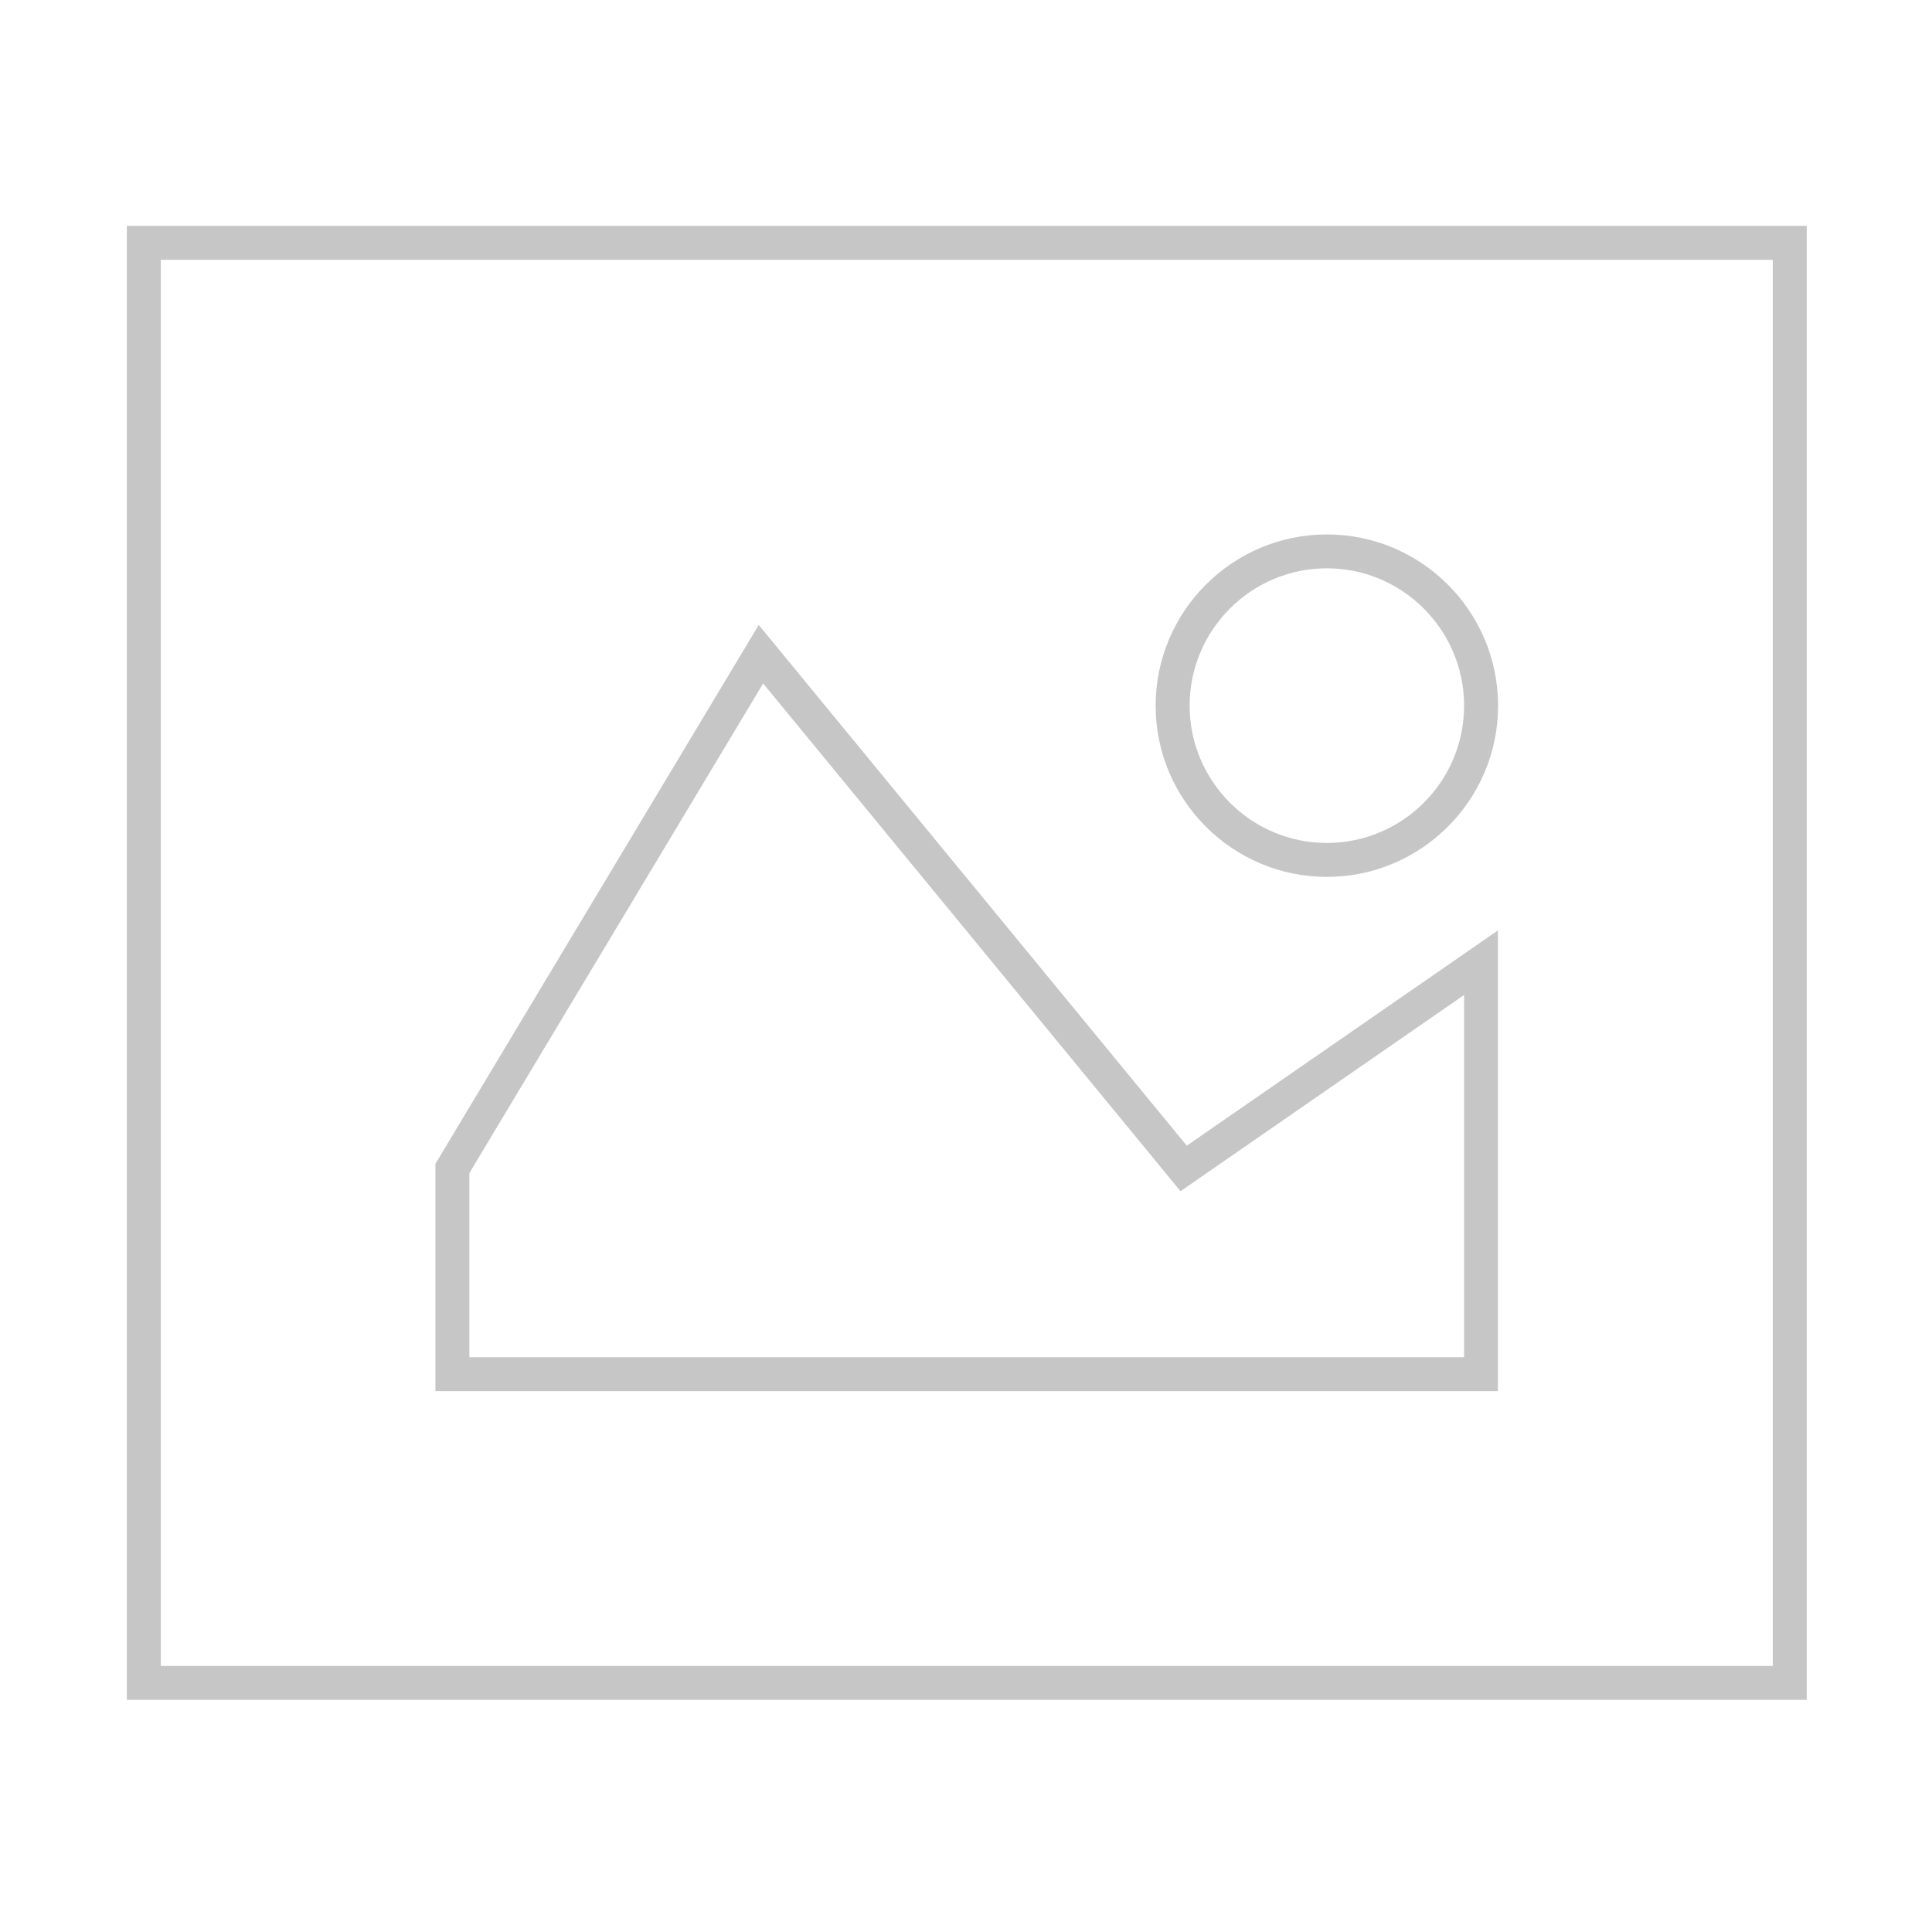 <?xml version="1.0" encoding="utf-8"?>
<!-- Generator: Adobe Illustrator 16.0.0, SVG Export Plug-In . SVG Version: 6.00 Build 0)  -->
<!DOCTYPE svg PUBLIC "-//W3C//DTD SVG 1.1//EN" "http://www.w3.org/Graphics/SVG/1.1/DTD/svg11.dtd">
<svg version="1.1" id="Layer_1" xmlns="http://www.w3.org/2000/svg" xmlns:xlink="http://www.w3.org/1999/xlink" x="0px" y="0px"
	 width="32px" height="32px" viewBox="0 0 32 32" enable-background="new 0 0 32 32" xml:space="preserve">
<path fill="#C6C6C6" d="M29.925,28.155H2.101V3.741h27.824V28.155z M2.663,27.593h26.7V4.303h-26.7V27.593z M24.813,23.042H7.212
	v-3.765l5.355-8.926l7.09,8.625l5.153-3.565v7.631H24.813z M7.774,22.48H24.25v-6l-4.697,3.25l-6.913-8.41L7.774,19.43V22.48z
	 M21.977,14.524c-1.563,0-2.836-1.272-2.836-2.835c0-1.564,1.272-2.837,2.836-2.837c1.564,0,2.836,1.272,2.836,2.837
	C24.813,13.252,23.54,14.524,21.977,14.524z M21.977,9.413c-1.254,0-2.273,1.021-2.273,2.275s1.021,2.274,2.273,2.274
	c1.254,0,2.273-1.02,2.273-2.274S23.23,9.413,21.977,9.413z"/>
</svg>
